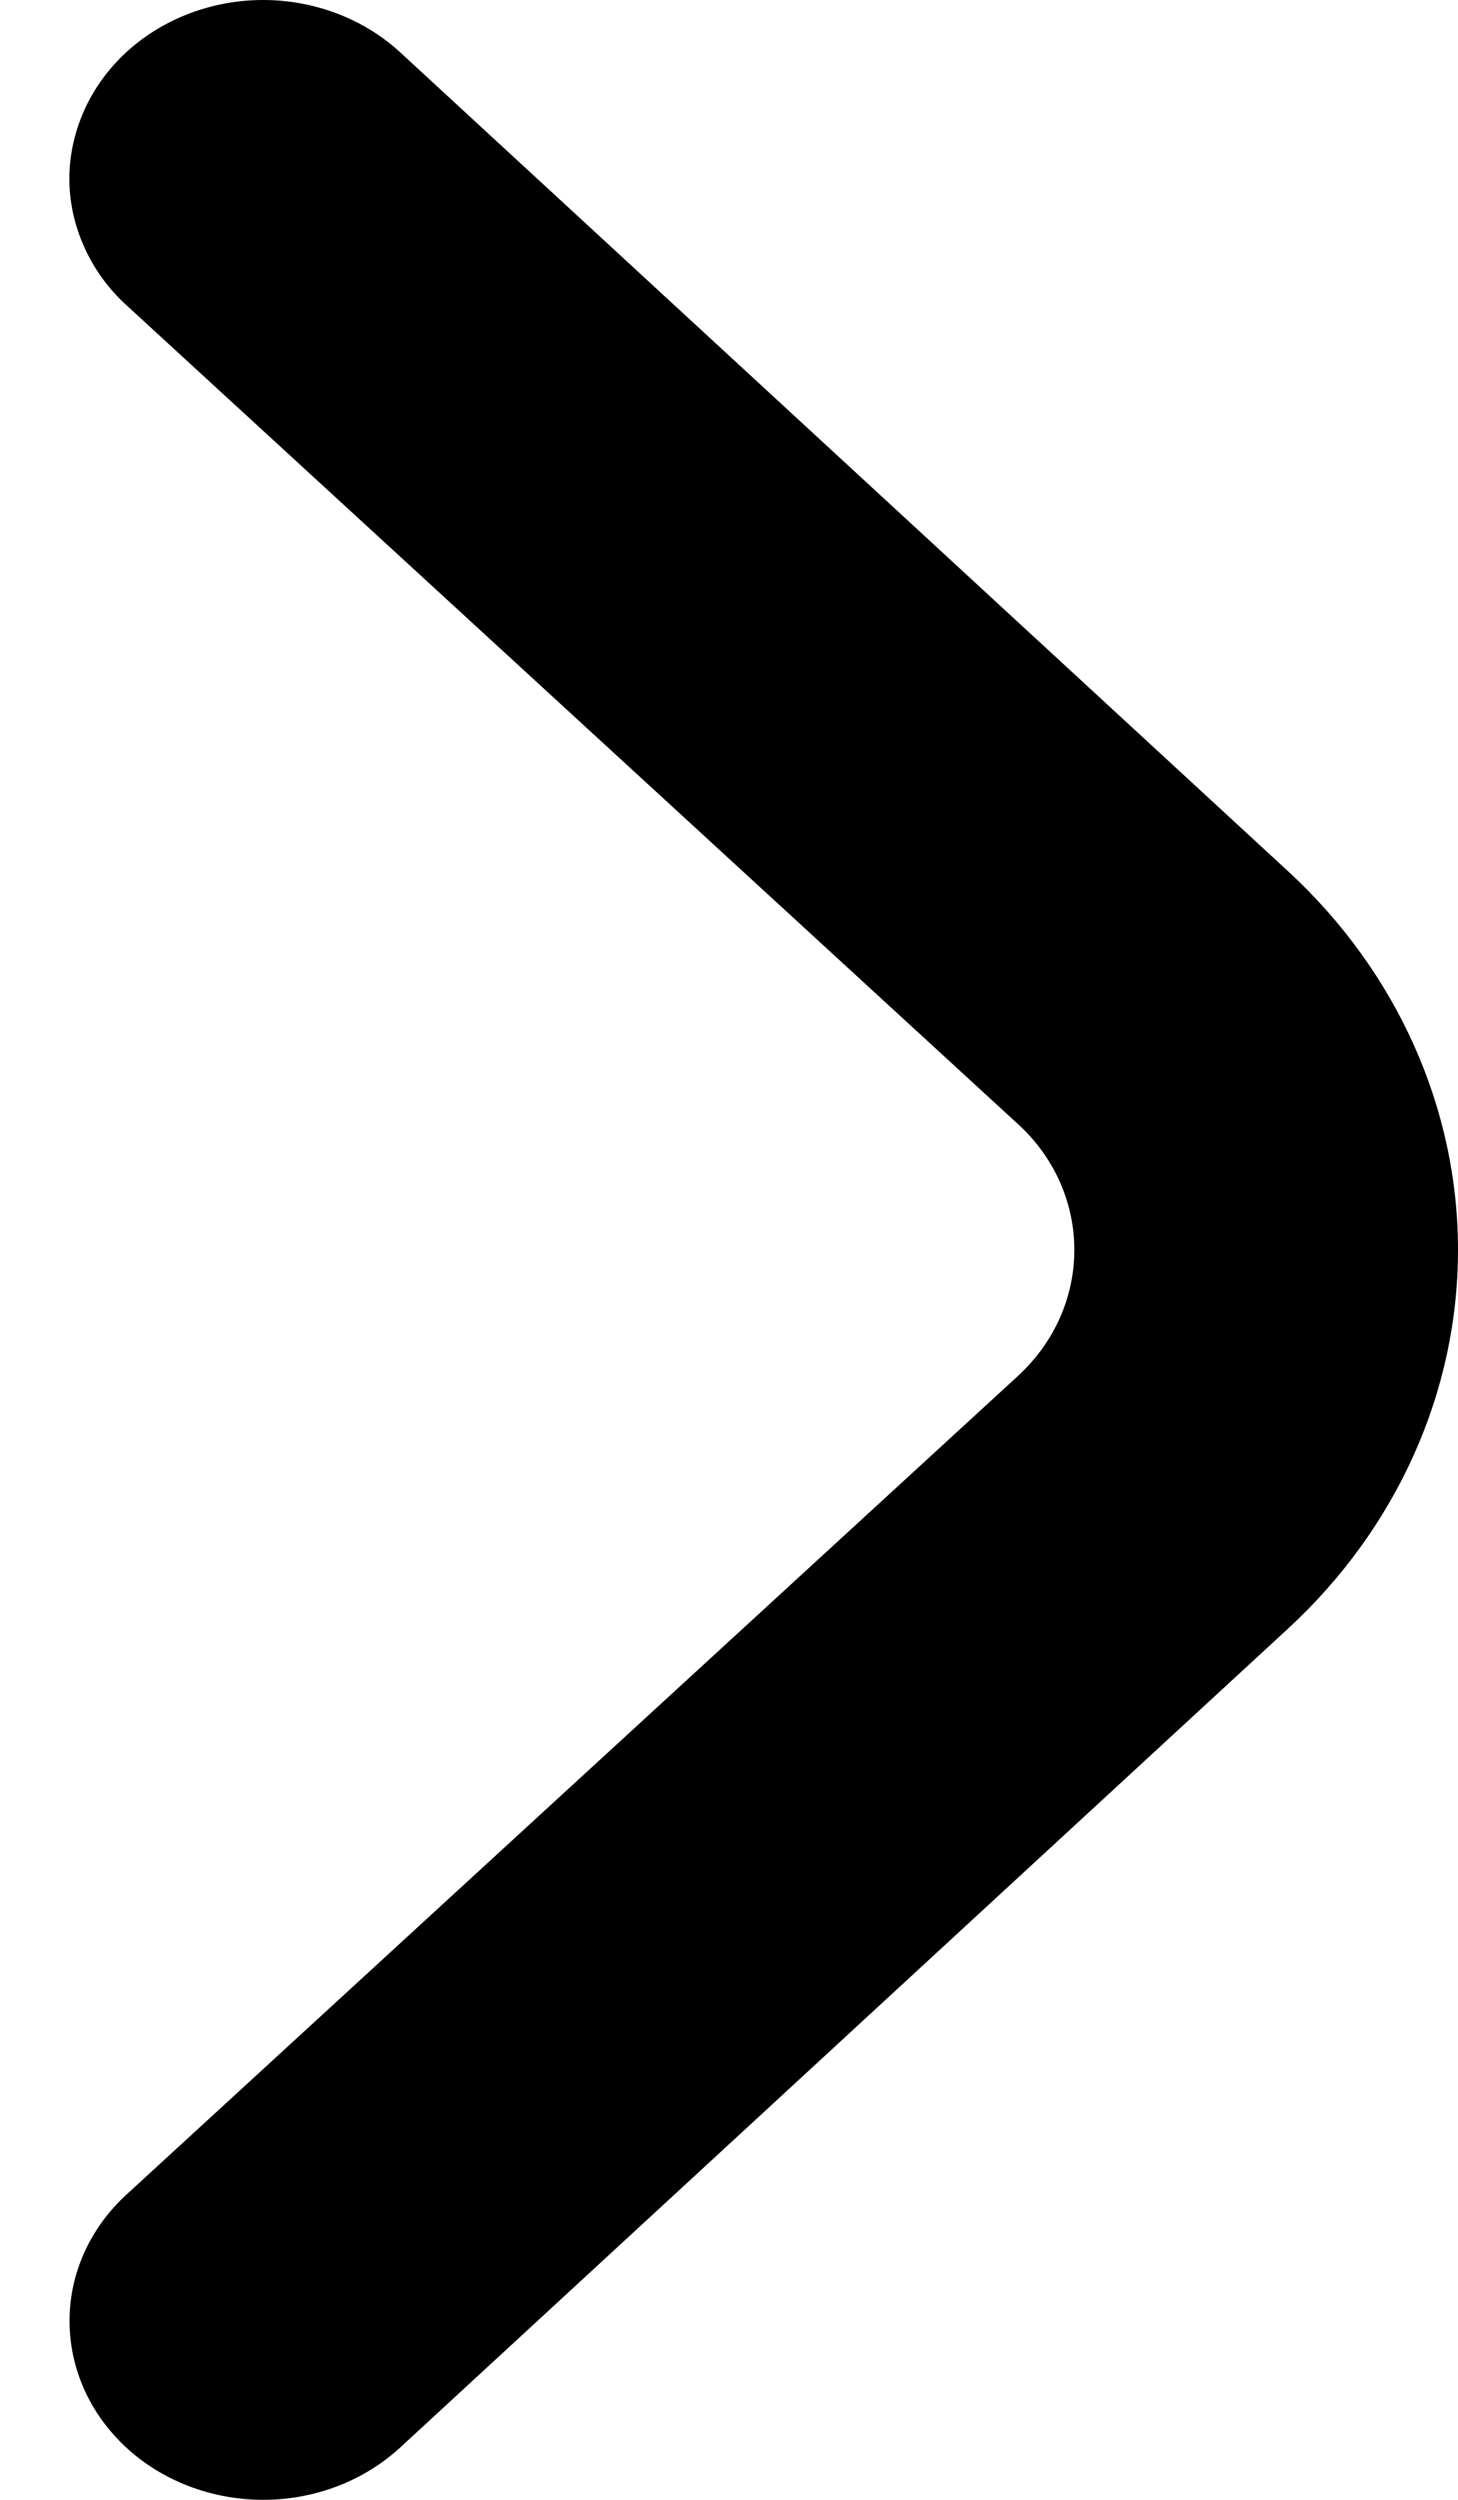 <svg width="7" height="12" viewBox="0 0 7 12" fill="none" xmlns="http://www.w3.org/2000/svg">
<path d="M6.185 4.183L1.919 0.249C1.745 0.09 1.509 0 1.263 0C1.018 0 0.782 0.09 0.608 0.249C0.521 0.329 0.452 0.424 0.405 0.528C0.358 0.633 0.333 0.745 0.333 0.858C0.333 0.971 0.358 1.083 0.405 1.187C0.452 1.292 0.521 1.387 0.608 1.466L4.883 5.392C4.971 5.471 5.04 5.566 5.087 5.67C5.134 5.775 5.158 5.887 5.158 6C5.158 6.113 5.134 6.225 5.087 6.33C5.04 6.434 4.971 6.529 4.883 6.609L0.608 10.534C0.433 10.694 0.334 10.912 0.334 11.139C0.333 11.367 0.43 11.585 0.604 11.747C0.777 11.908 1.014 11.999 1.26 12C1.507 12.001 1.744 11.911 1.919 11.751L6.185 7.817C6.707 7.335 7 6.681 7 6C7 5.319 6.707 4.665 6.185 4.183Z" fill="black"/>
</svg>
